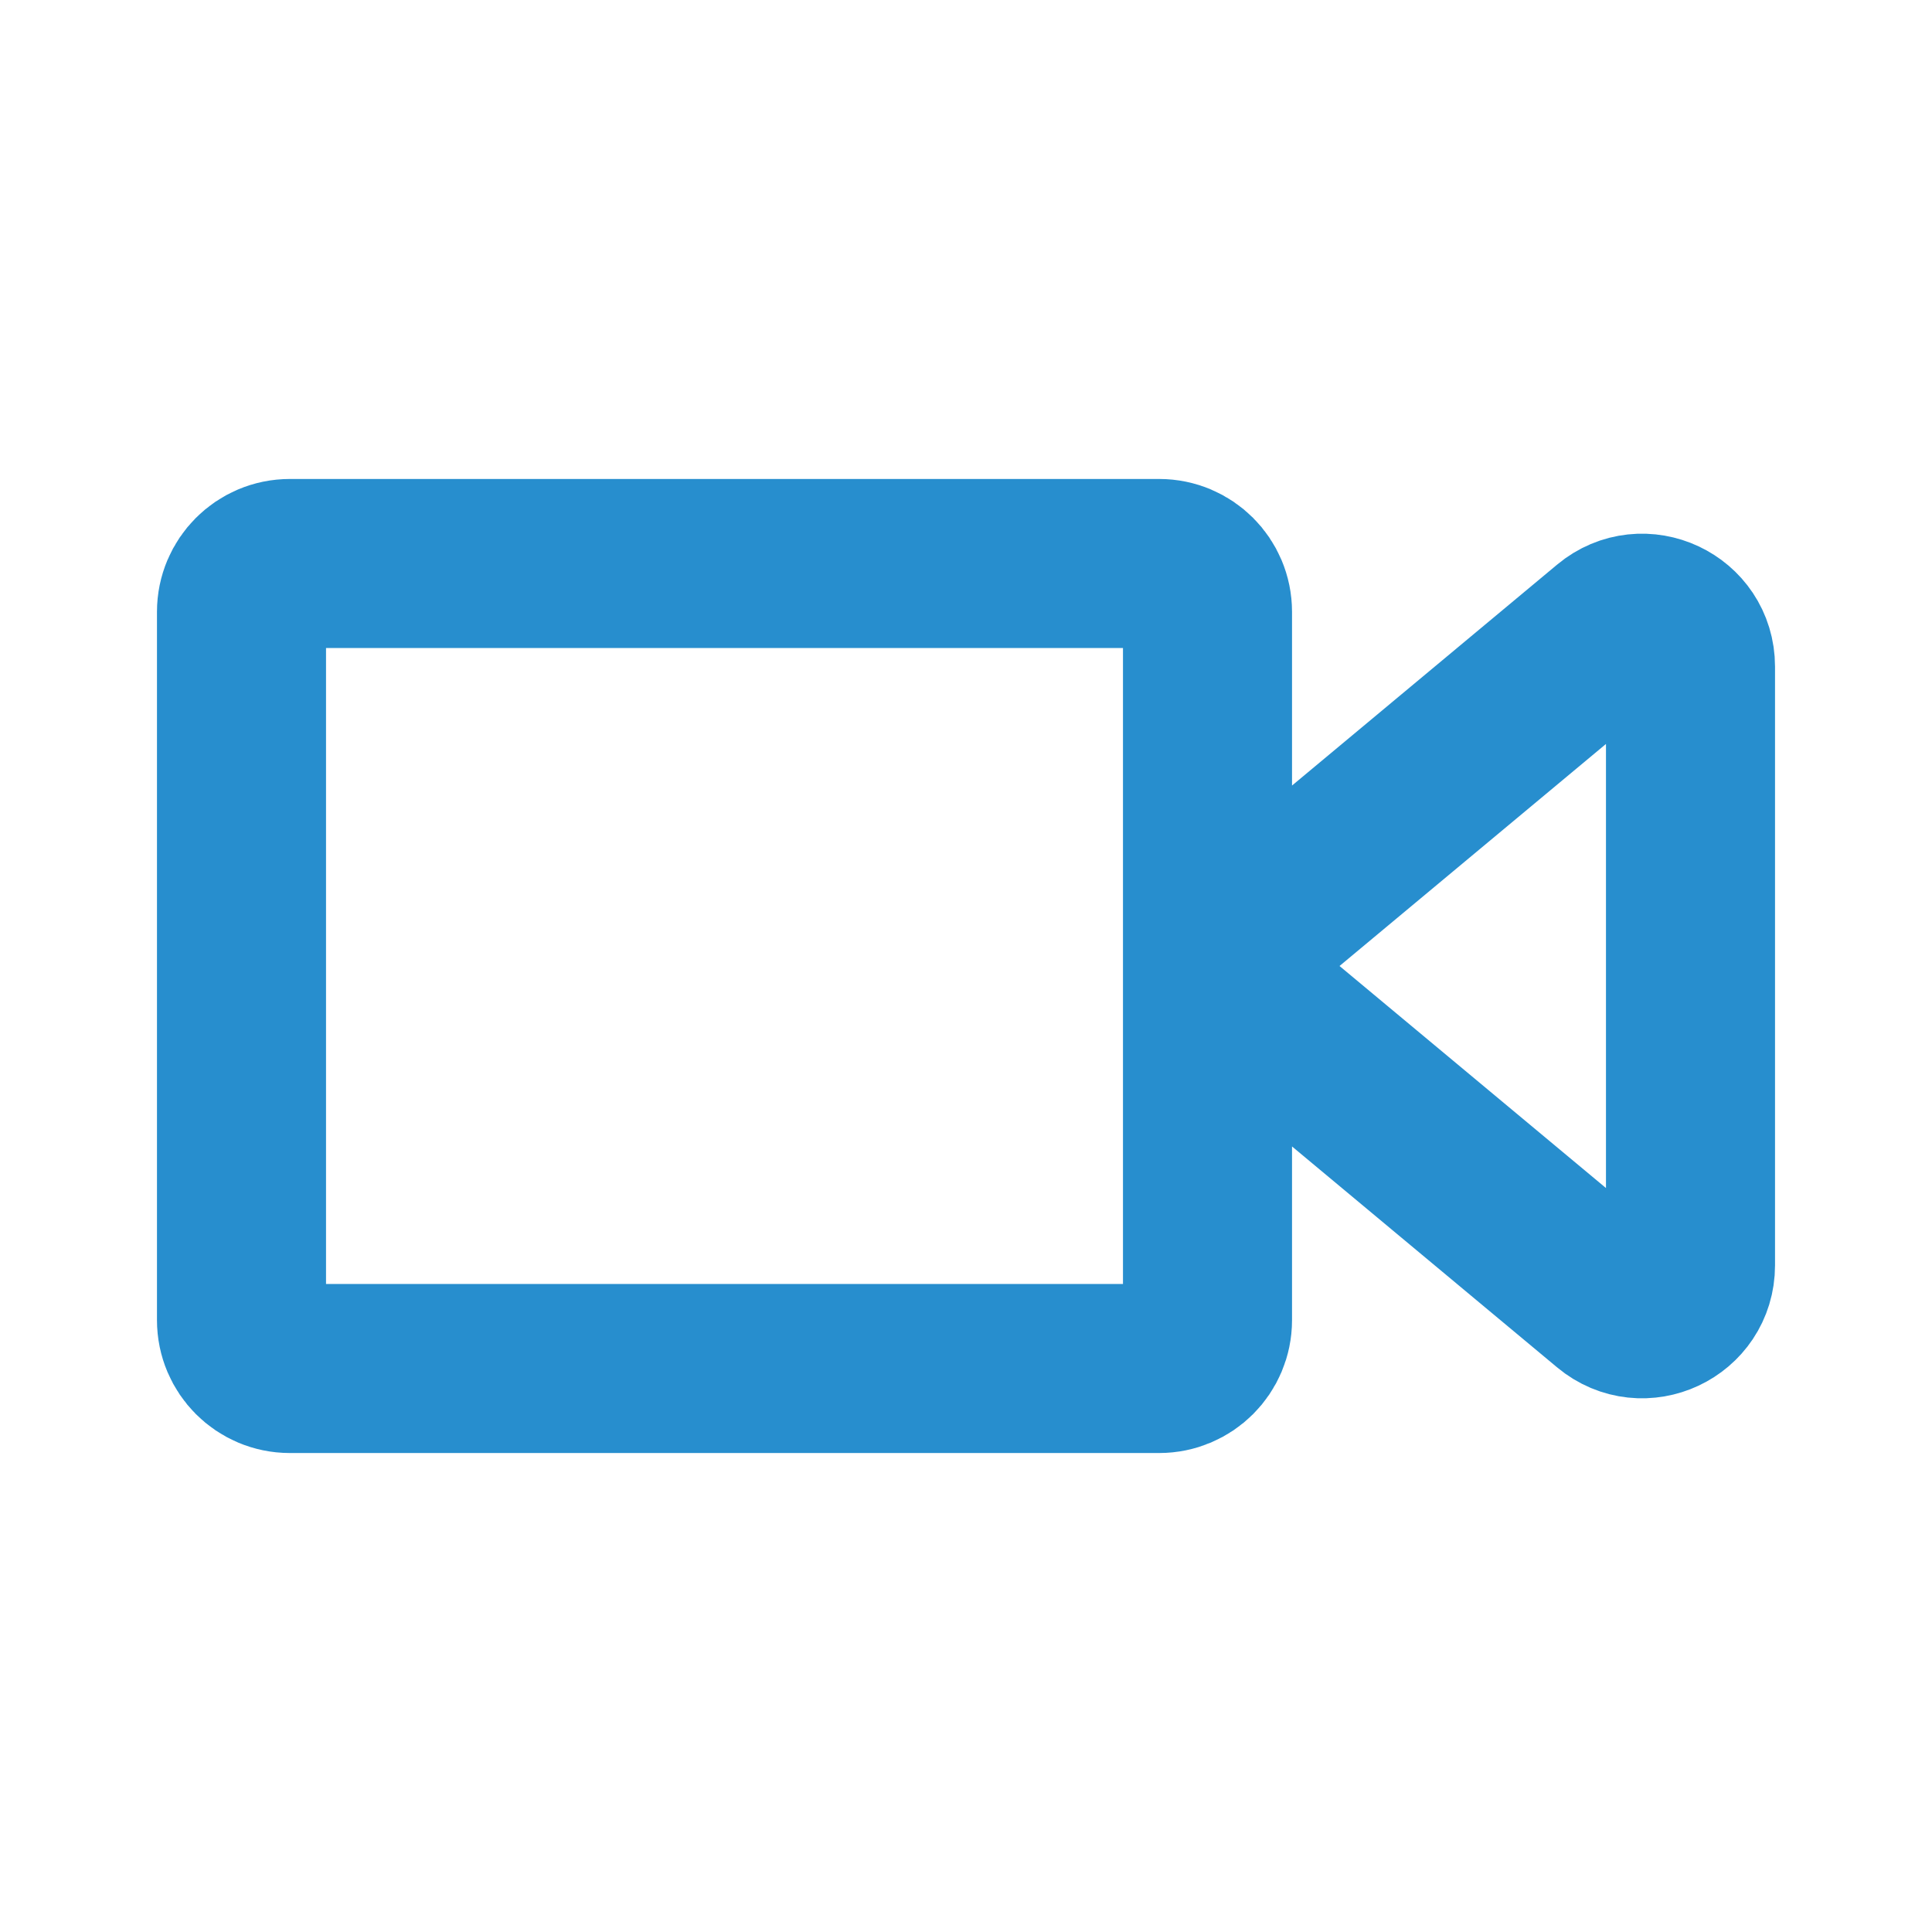 <?xml version="1.0" encoding="UTF-8"?><svg width="53px" height="53px" stroke-width="2.1" viewBox="0 0 24 24" fill="none" xmlns="http://www.w3.org/2000/svg" color="#278ece"><path d="M15 12V16.4C15 16.731 14.731 17 14.4 17H3.6C3.269 17 3 16.731 3 16.4V7.6C3 7.269 3.269 7 3.6 7H14.4C14.731 7 15 7.269 15 7.6V12ZM15 12L20.016 7.82C20.407 7.494 21 7.772 21 8.281V15.719C21 16.228 20.407 16.506 20.016 16.18L15 12Z" stroke="#278ece" stroke-width="2.1" stroke-linecap="round" stroke-linejoin="round"></path></svg>